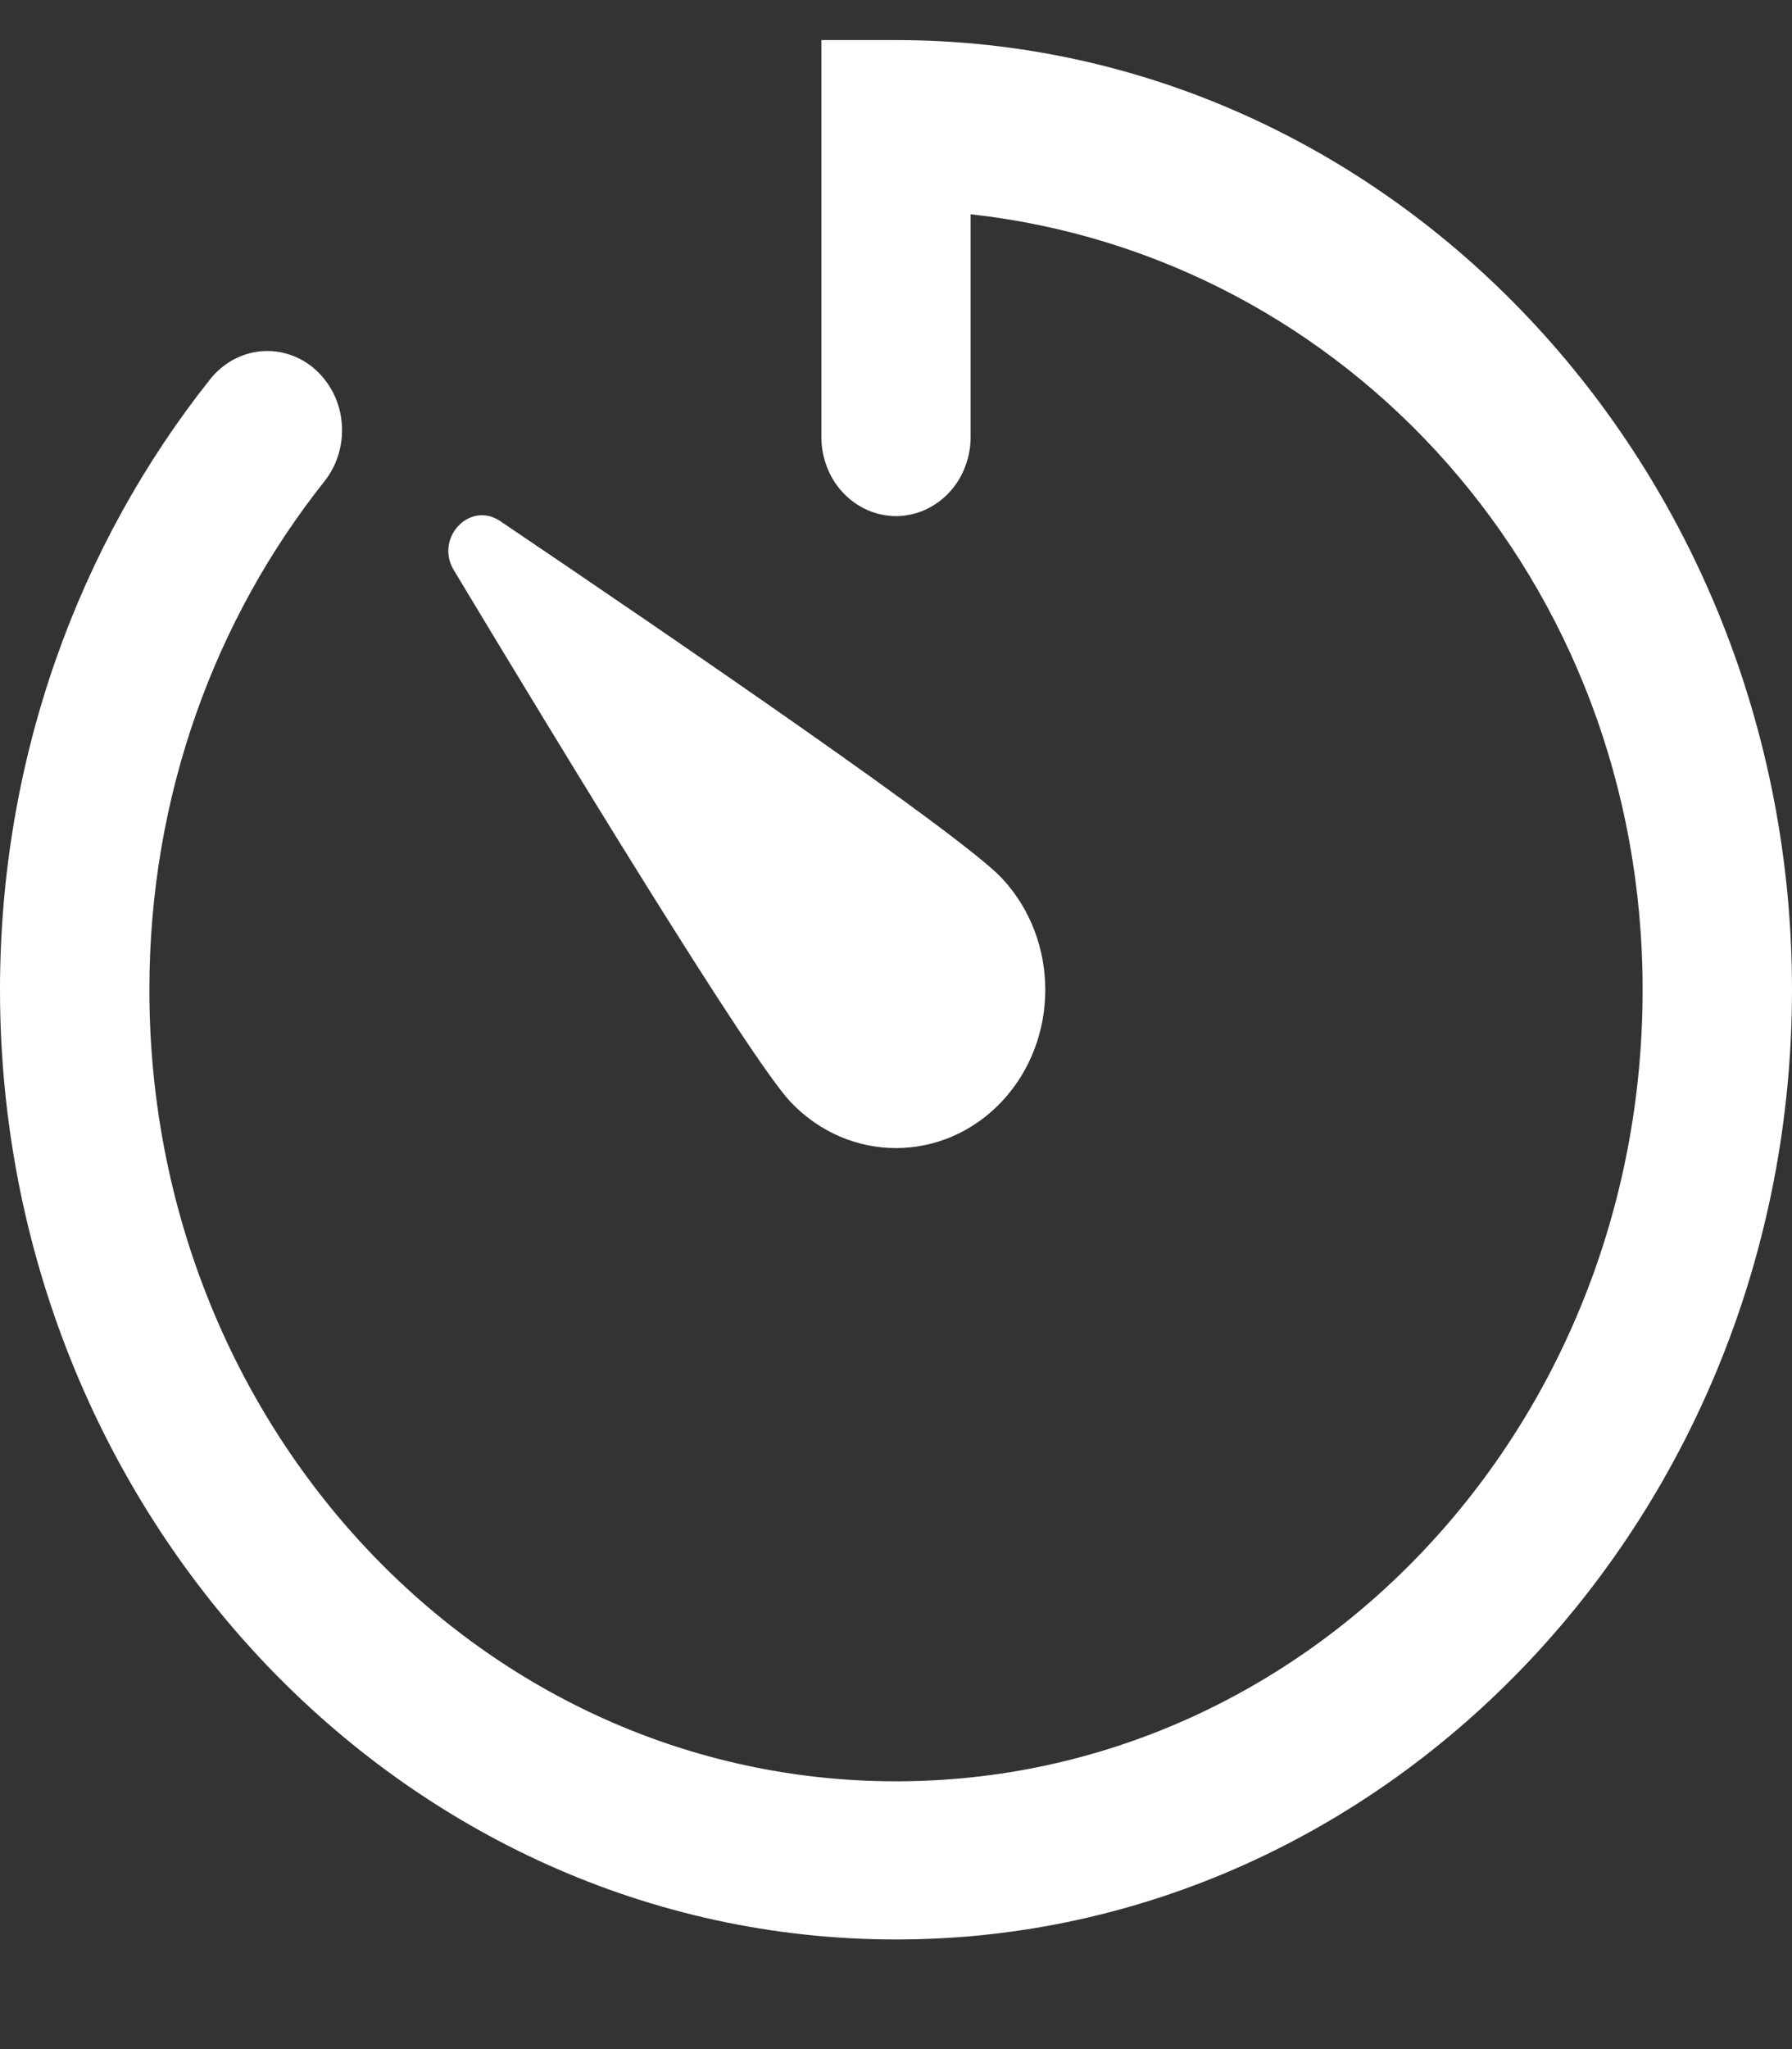 <svg width="14" height="16" viewBox="0 0 14 16" fill="none" xmlns="http://www.w3.org/2000/svg">
<rect x="0" y="0" width="14" height="16" fill="#333333" stroke="none"/>
<path d="M6.417 0.313V3.403C6.416 3.485 6.43 3.566 6.459 3.642C6.487 3.718 6.53 3.787 6.585 3.846C6.639 3.904 6.704 3.95 6.775 3.982C6.846 4.013 6.923 4.03 7 4.03C7.077 4.03 7.154 4.013 7.225 3.982C7.296 3.95 7.361 3.904 7.415 3.846C7.47 3.787 7.513 3.718 7.541 3.642C7.57 3.566 7.584 3.485 7.583 3.403V1.673C10.522 1.997 12.833 4.528 12.833 7.729C12.833 11.149 10.229 13.909 7 13.909C3.772 13.909 1.167 11.149 1.167 7.729C1.167 6.212 1.681 4.832 2.535 3.758C2.584 3.696 2.622 3.624 2.645 3.546C2.668 3.469 2.677 3.387 2.67 3.307C2.664 3.226 2.642 3.147 2.607 3.075C2.571 3.003 2.523 2.939 2.464 2.886C2.406 2.834 2.338 2.794 2.265 2.77C2.192 2.745 2.115 2.736 2.038 2.743C1.962 2.75 1.888 2.773 1.82 2.81C1.752 2.848 1.691 2.899 1.642 2.961C0.618 4.249 0 5.915 0 7.729C0 11.817 3.141 15.144 7 15.144C10.859 15.144 14 11.817 14 7.729C14 3.641 10.859 0.313 7 0.313H6.417ZM3.73 4.026C3.559 4.052 3.432 4.264 3.546 4.453C4.4 5.872 5.858 8.266 6.175 8.603C6.631 9.085 7.369 9.085 7.825 8.603C8.28 8.12 8.28 7.338 7.825 6.855C7.508 6.518 5.248 4.974 3.908 4.069C3.849 4.029 3.787 4.017 3.73 4.026Z" fill="white"/>
</svg>
